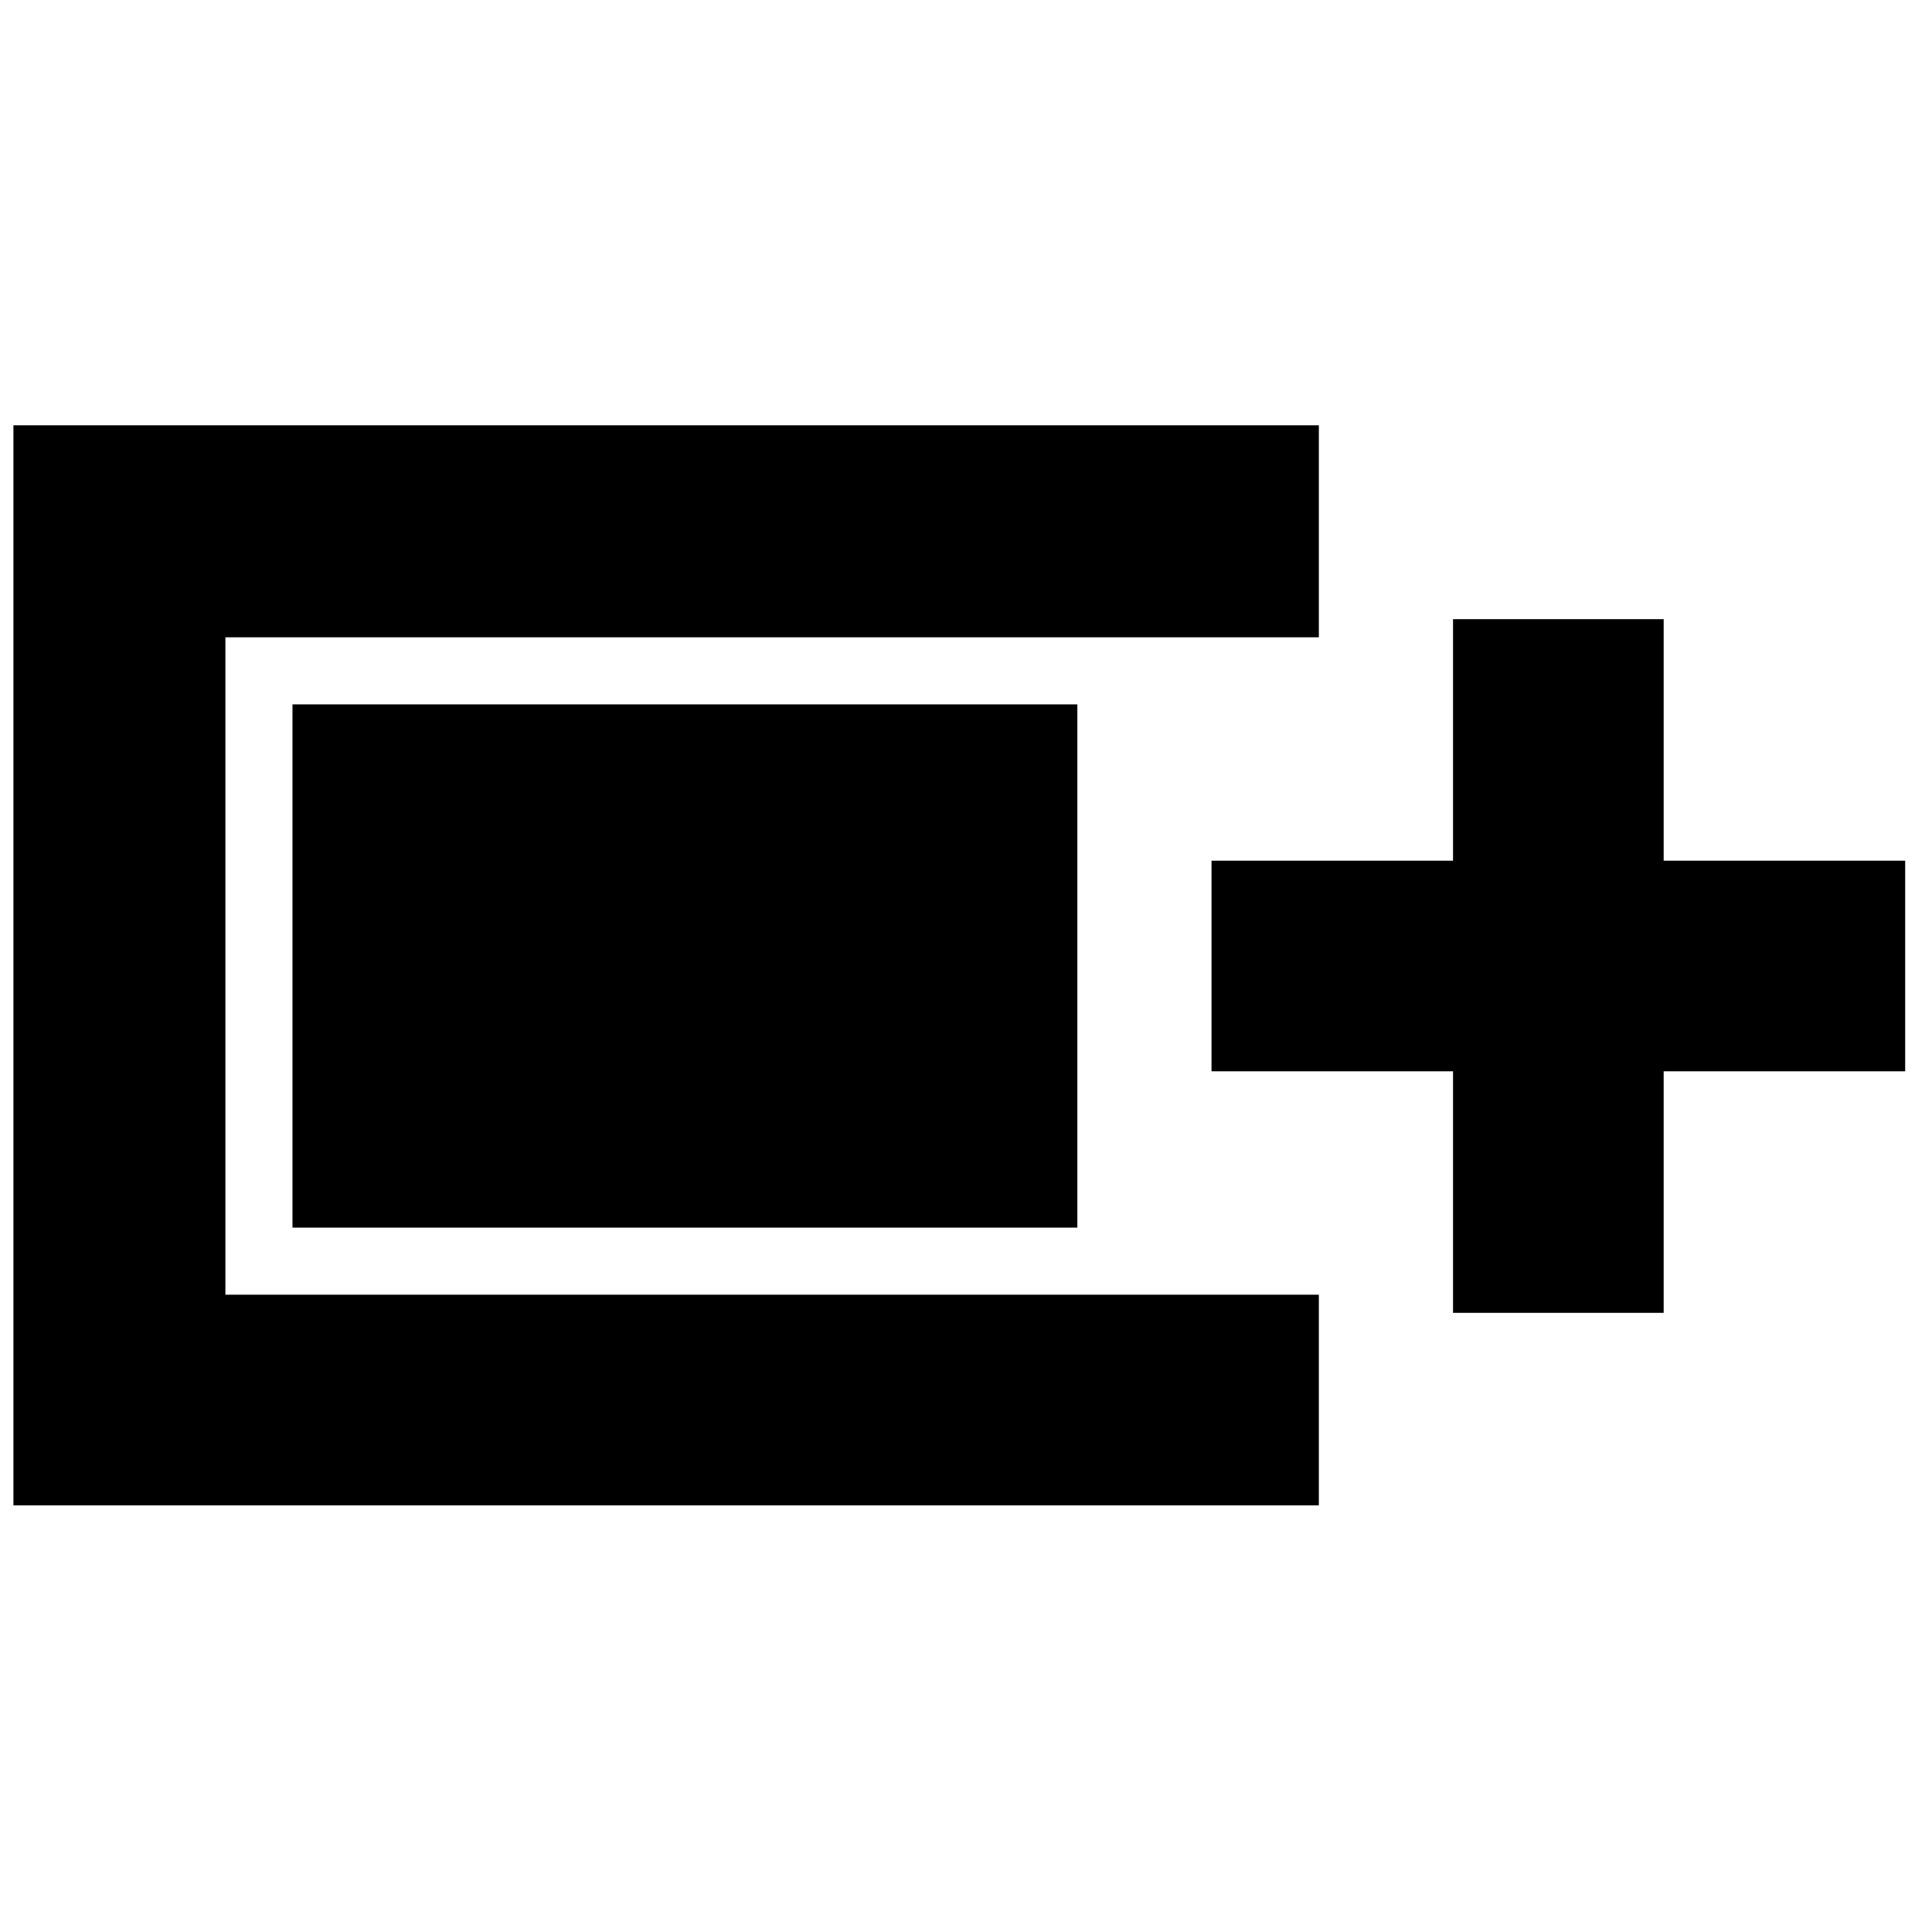 <svg xmlns="http://www.w3.org/2000/svg" height="40" viewBox="0 -960 960 960" width="40"><path d="M6.67-212v-536.67h648.66v105.34H112v326.66h543.33V-212H6.67ZM722-307.67v-120H602v-104.66h120v-120h104.67v120h120v104.66h-120v120H722ZM145.33-350v-260h390v260h-390Z"/></svg>